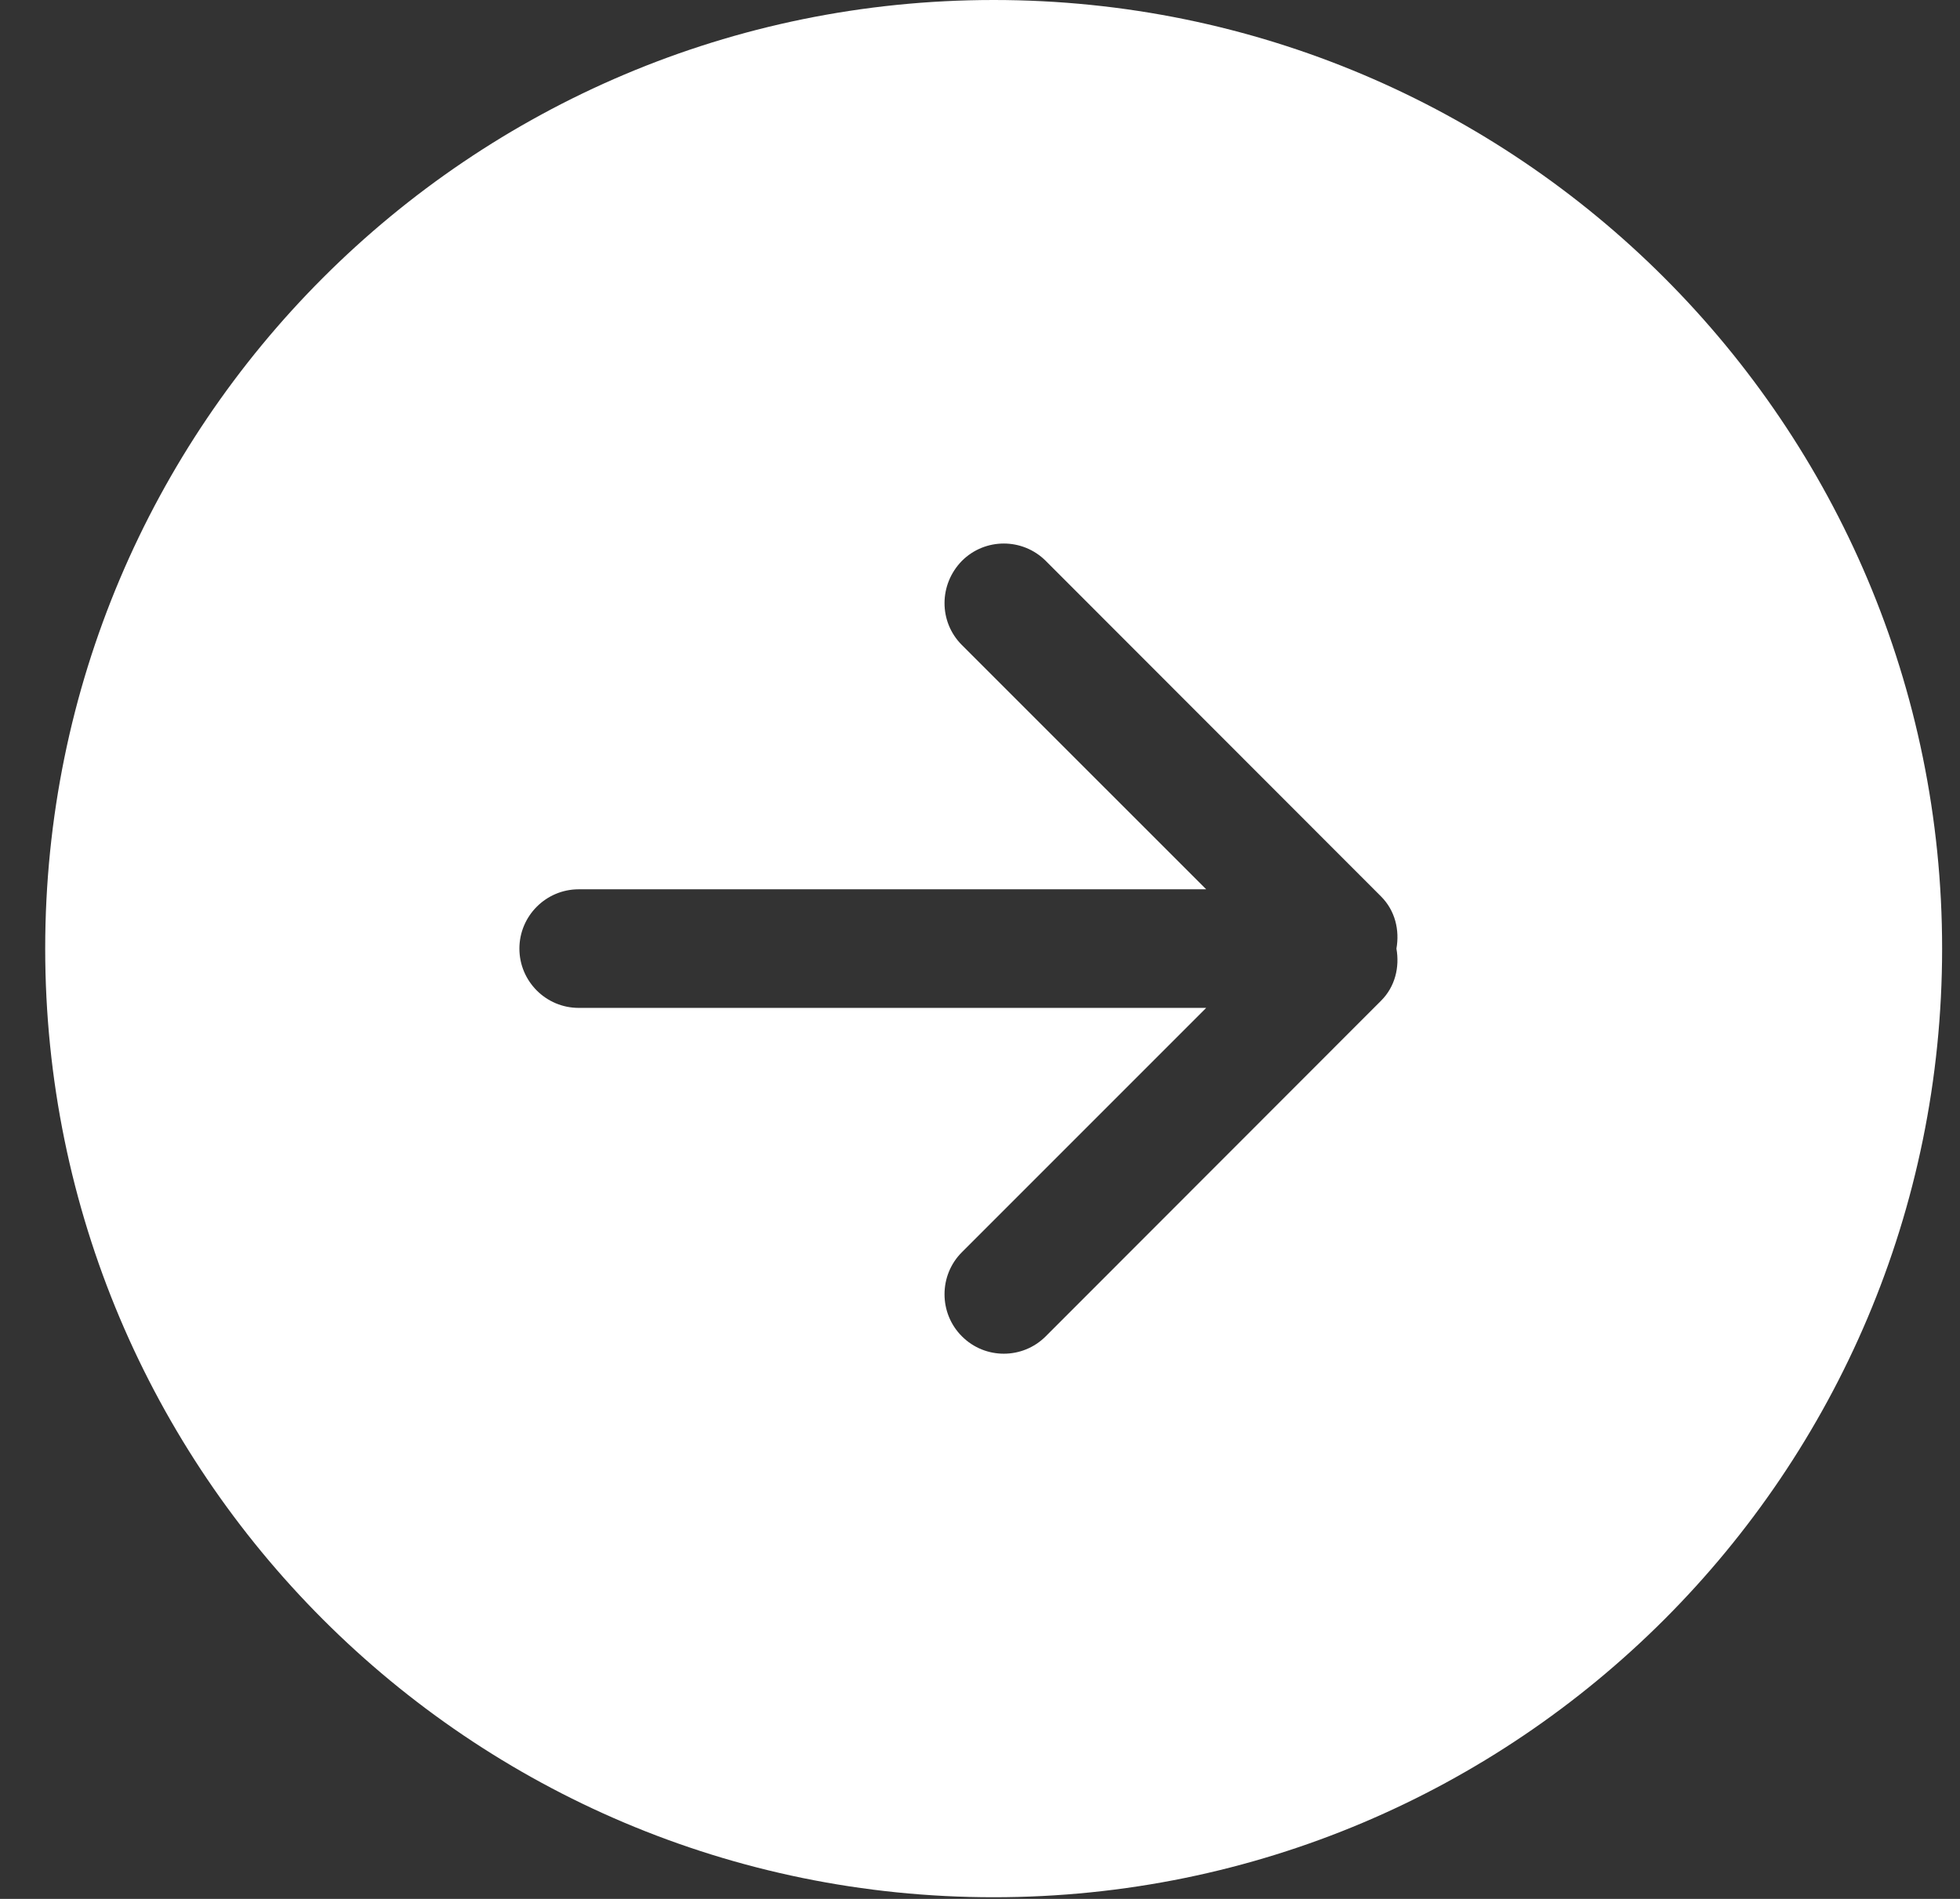 <svg width="32" height="31" viewBox="0 0 32 31" fill="none" xmlns="http://www.w3.org/2000/svg">
<rect x="0" y="0" width="32" height="31" fill="#333333" stroke="none"/>
<path fill-rule="evenodd" clip-rule="evenodd" d="M22.547 16.338L17.073 21.816C16.695 22.194 16.082 22.194 15.705 21.816C15.326 21.439 15.326 20.819 15.705 20.442L19.693 16.454H9.448C8.913 16.454 8.48 16.019 8.48 15.486C8.48 14.954 8.913 14.518 9.448 14.518H19.693L15.705 10.531C15.326 10.153 15.326 9.543 15.705 9.156C16.082 8.779 16.695 8.779 17.073 9.156L22.547 14.634C22.78 14.867 22.852 15.186 22.799 15.486C22.852 15.786 22.78 16.106 22.547 16.338ZM16.223 0C7.67 0 0.738 6.93 0.738 15.486C0.738 24.042 7.67 30.973 16.223 30.973C24.775 30.973 31.708 24.042 31.708 15.486C31.708 6.93 24.775 0 16.223 0Z" fill="#fff"/>
</svg>
